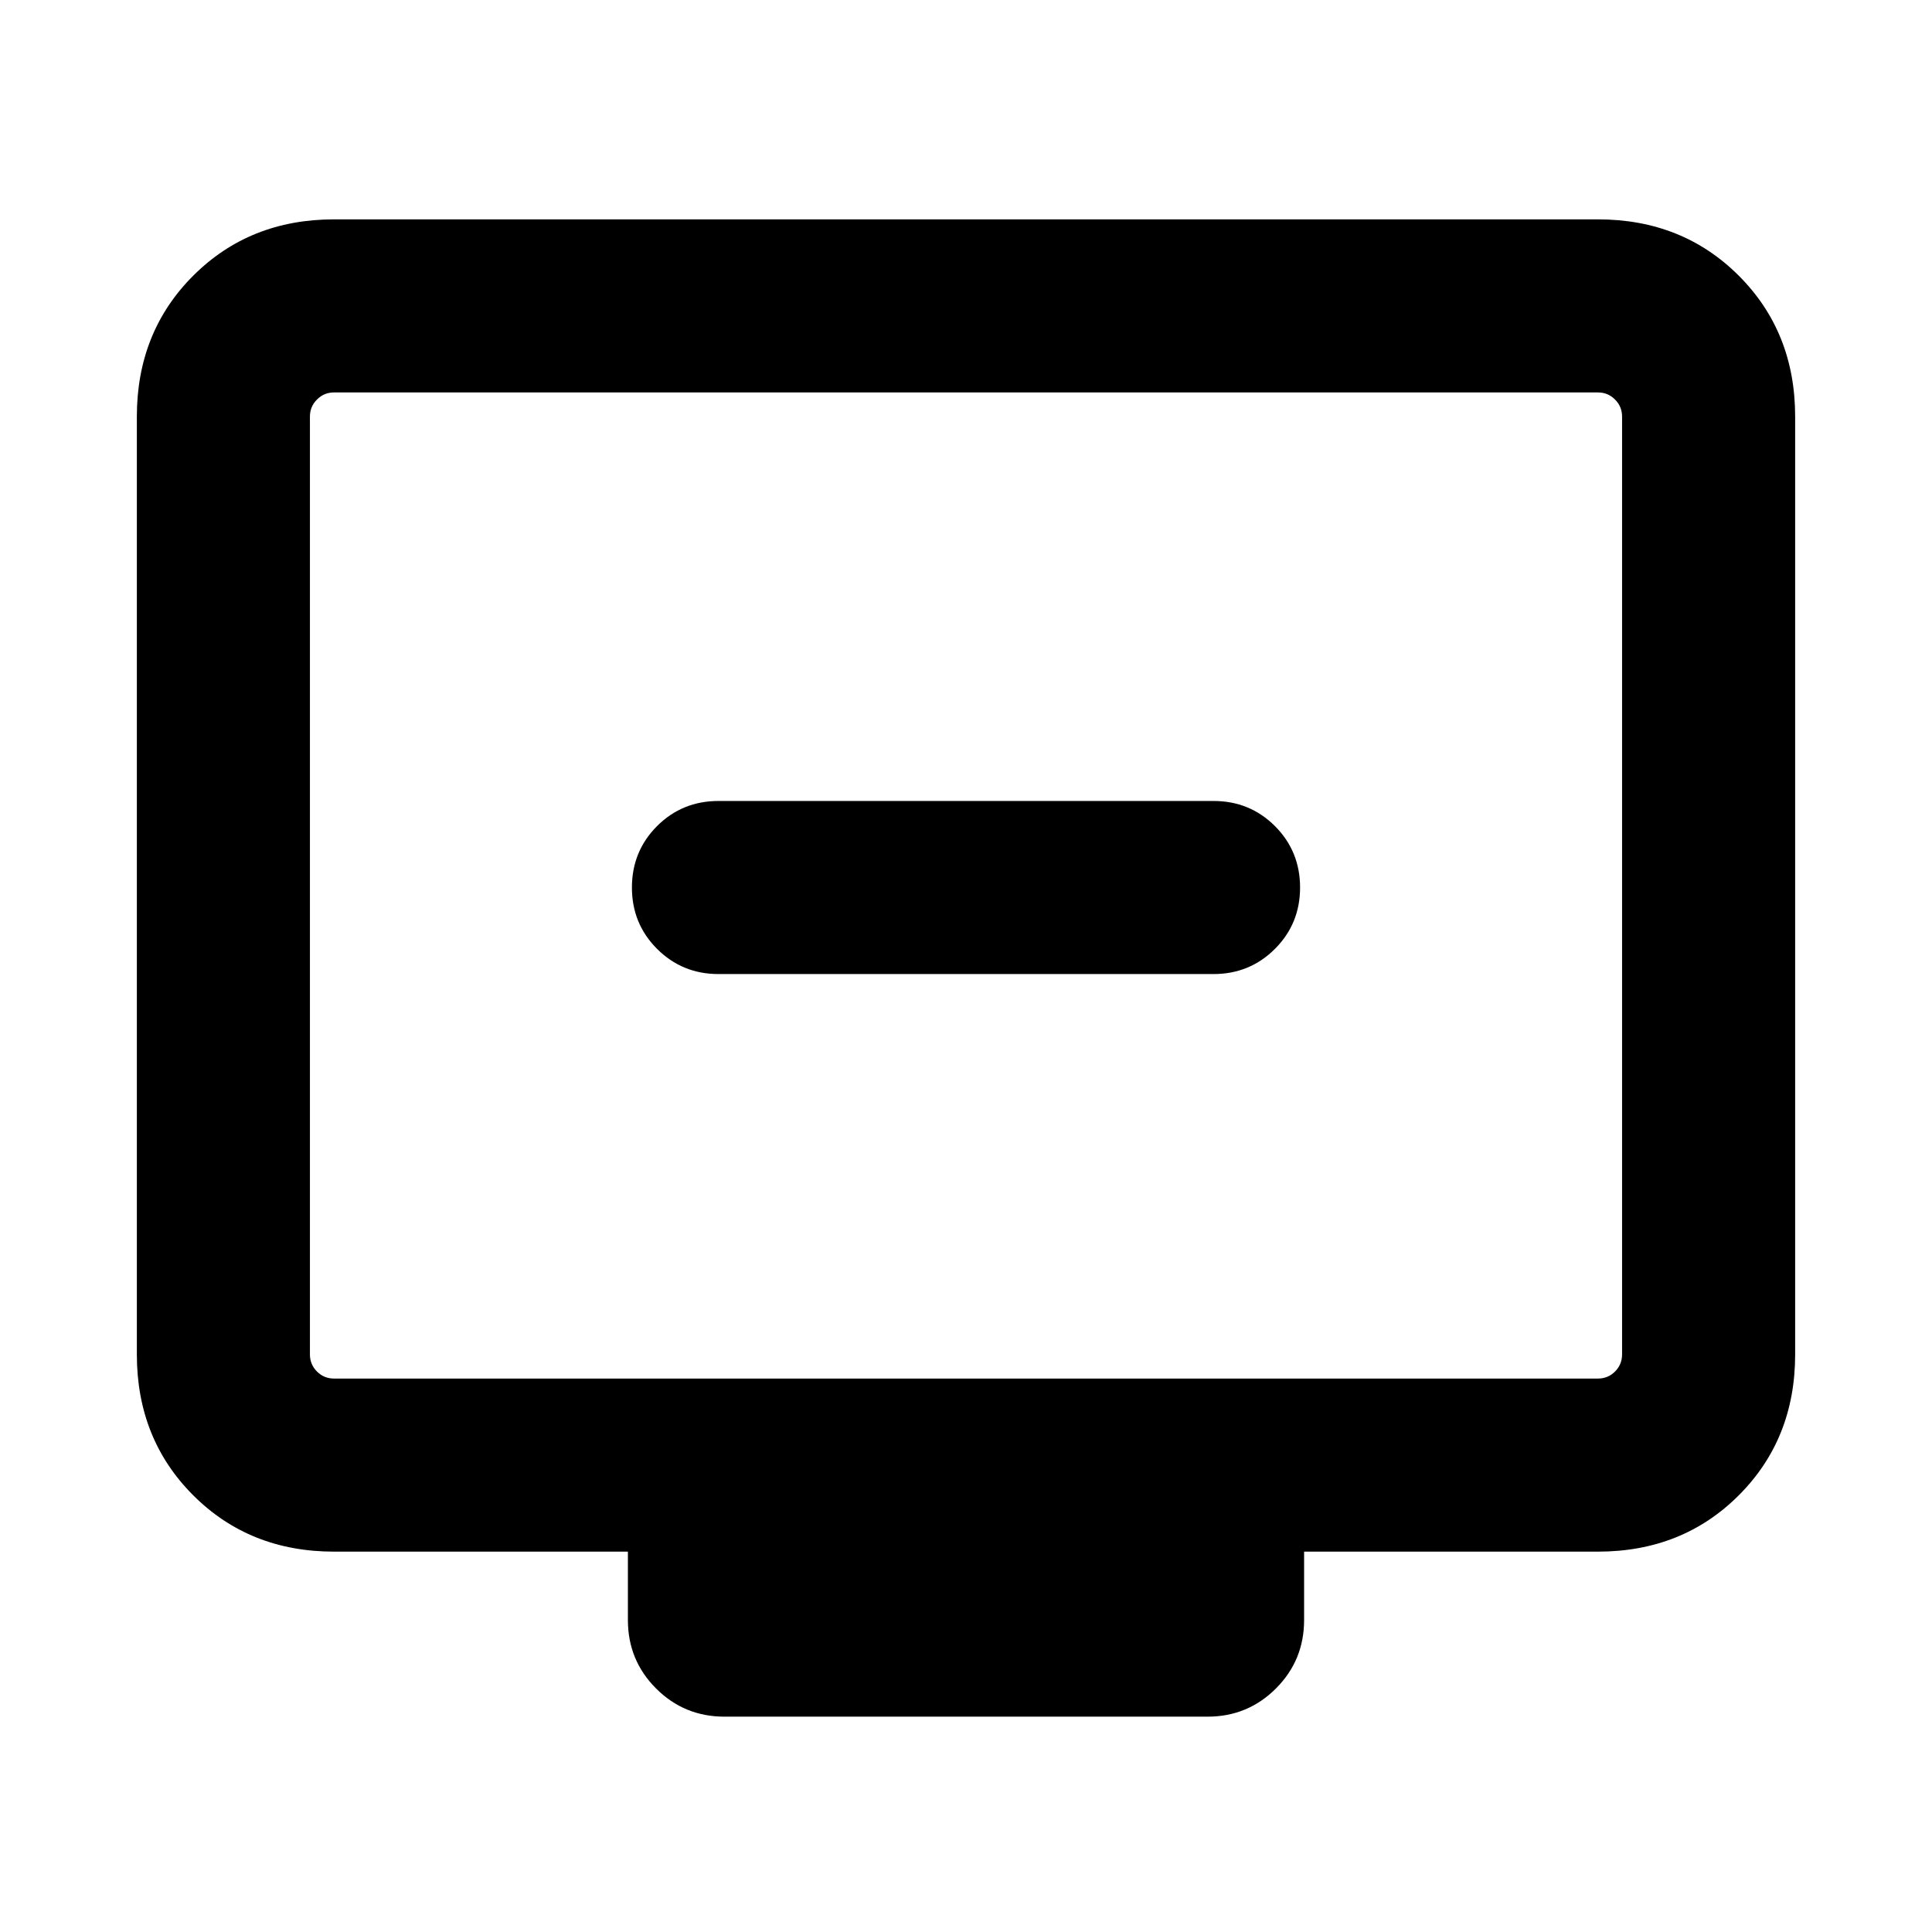 <svg xmlns="http://www.w3.org/2000/svg" height="24" width="24"><path d="M8.925 12.1H15.075Q15.525 12.1 15.838 11.787Q16.15 11.475 16.15 11.025Q16.15 10.575 15.838 10.262Q15.525 9.95 15.075 9.95H8.925Q8.475 9.95 8.162 10.262Q7.85 10.575 7.85 11.025Q7.85 11.475 8.162 11.787Q8.475 12.1 8.925 12.1ZM9 21.325Q8.5 21.325 8.15 20.975Q7.8 20.625 7.8 20.125V19.275H4.15Q3.1 19.275 2.4 18.575Q1.7 17.875 1.7 16.825V5.175Q1.7 4.125 2.4 3.425Q3.1 2.725 4.15 2.725H19.85Q20.9 2.725 21.6 3.425Q22.3 4.125 22.3 5.175V16.825Q22.3 17.875 21.6 18.575Q20.9 19.275 19.85 19.275H16.2V20.125Q16.2 20.625 15.85 20.975Q15.5 21.325 15 21.325ZM4.15 17.125H19.85Q19.975 17.125 20.062 17.038Q20.15 16.95 20.15 16.825V5.175Q20.15 5.05 20.062 4.963Q19.975 4.875 19.85 4.875H4.15Q4.025 4.875 3.938 4.963Q3.85 5.05 3.85 5.175V16.825Q3.85 16.95 3.938 17.038Q4.025 17.125 4.15 17.125ZM3.85 17.125Q3.85 17.125 3.85 17.038Q3.85 16.95 3.85 16.825V5.175Q3.85 5.05 3.85 4.963Q3.85 4.875 3.85 4.875Q3.85 4.875 3.85 4.963Q3.85 5.05 3.85 5.175V16.825Q3.85 16.95 3.85 17.038Q3.85 17.125 3.85 17.125Z"/></svg>